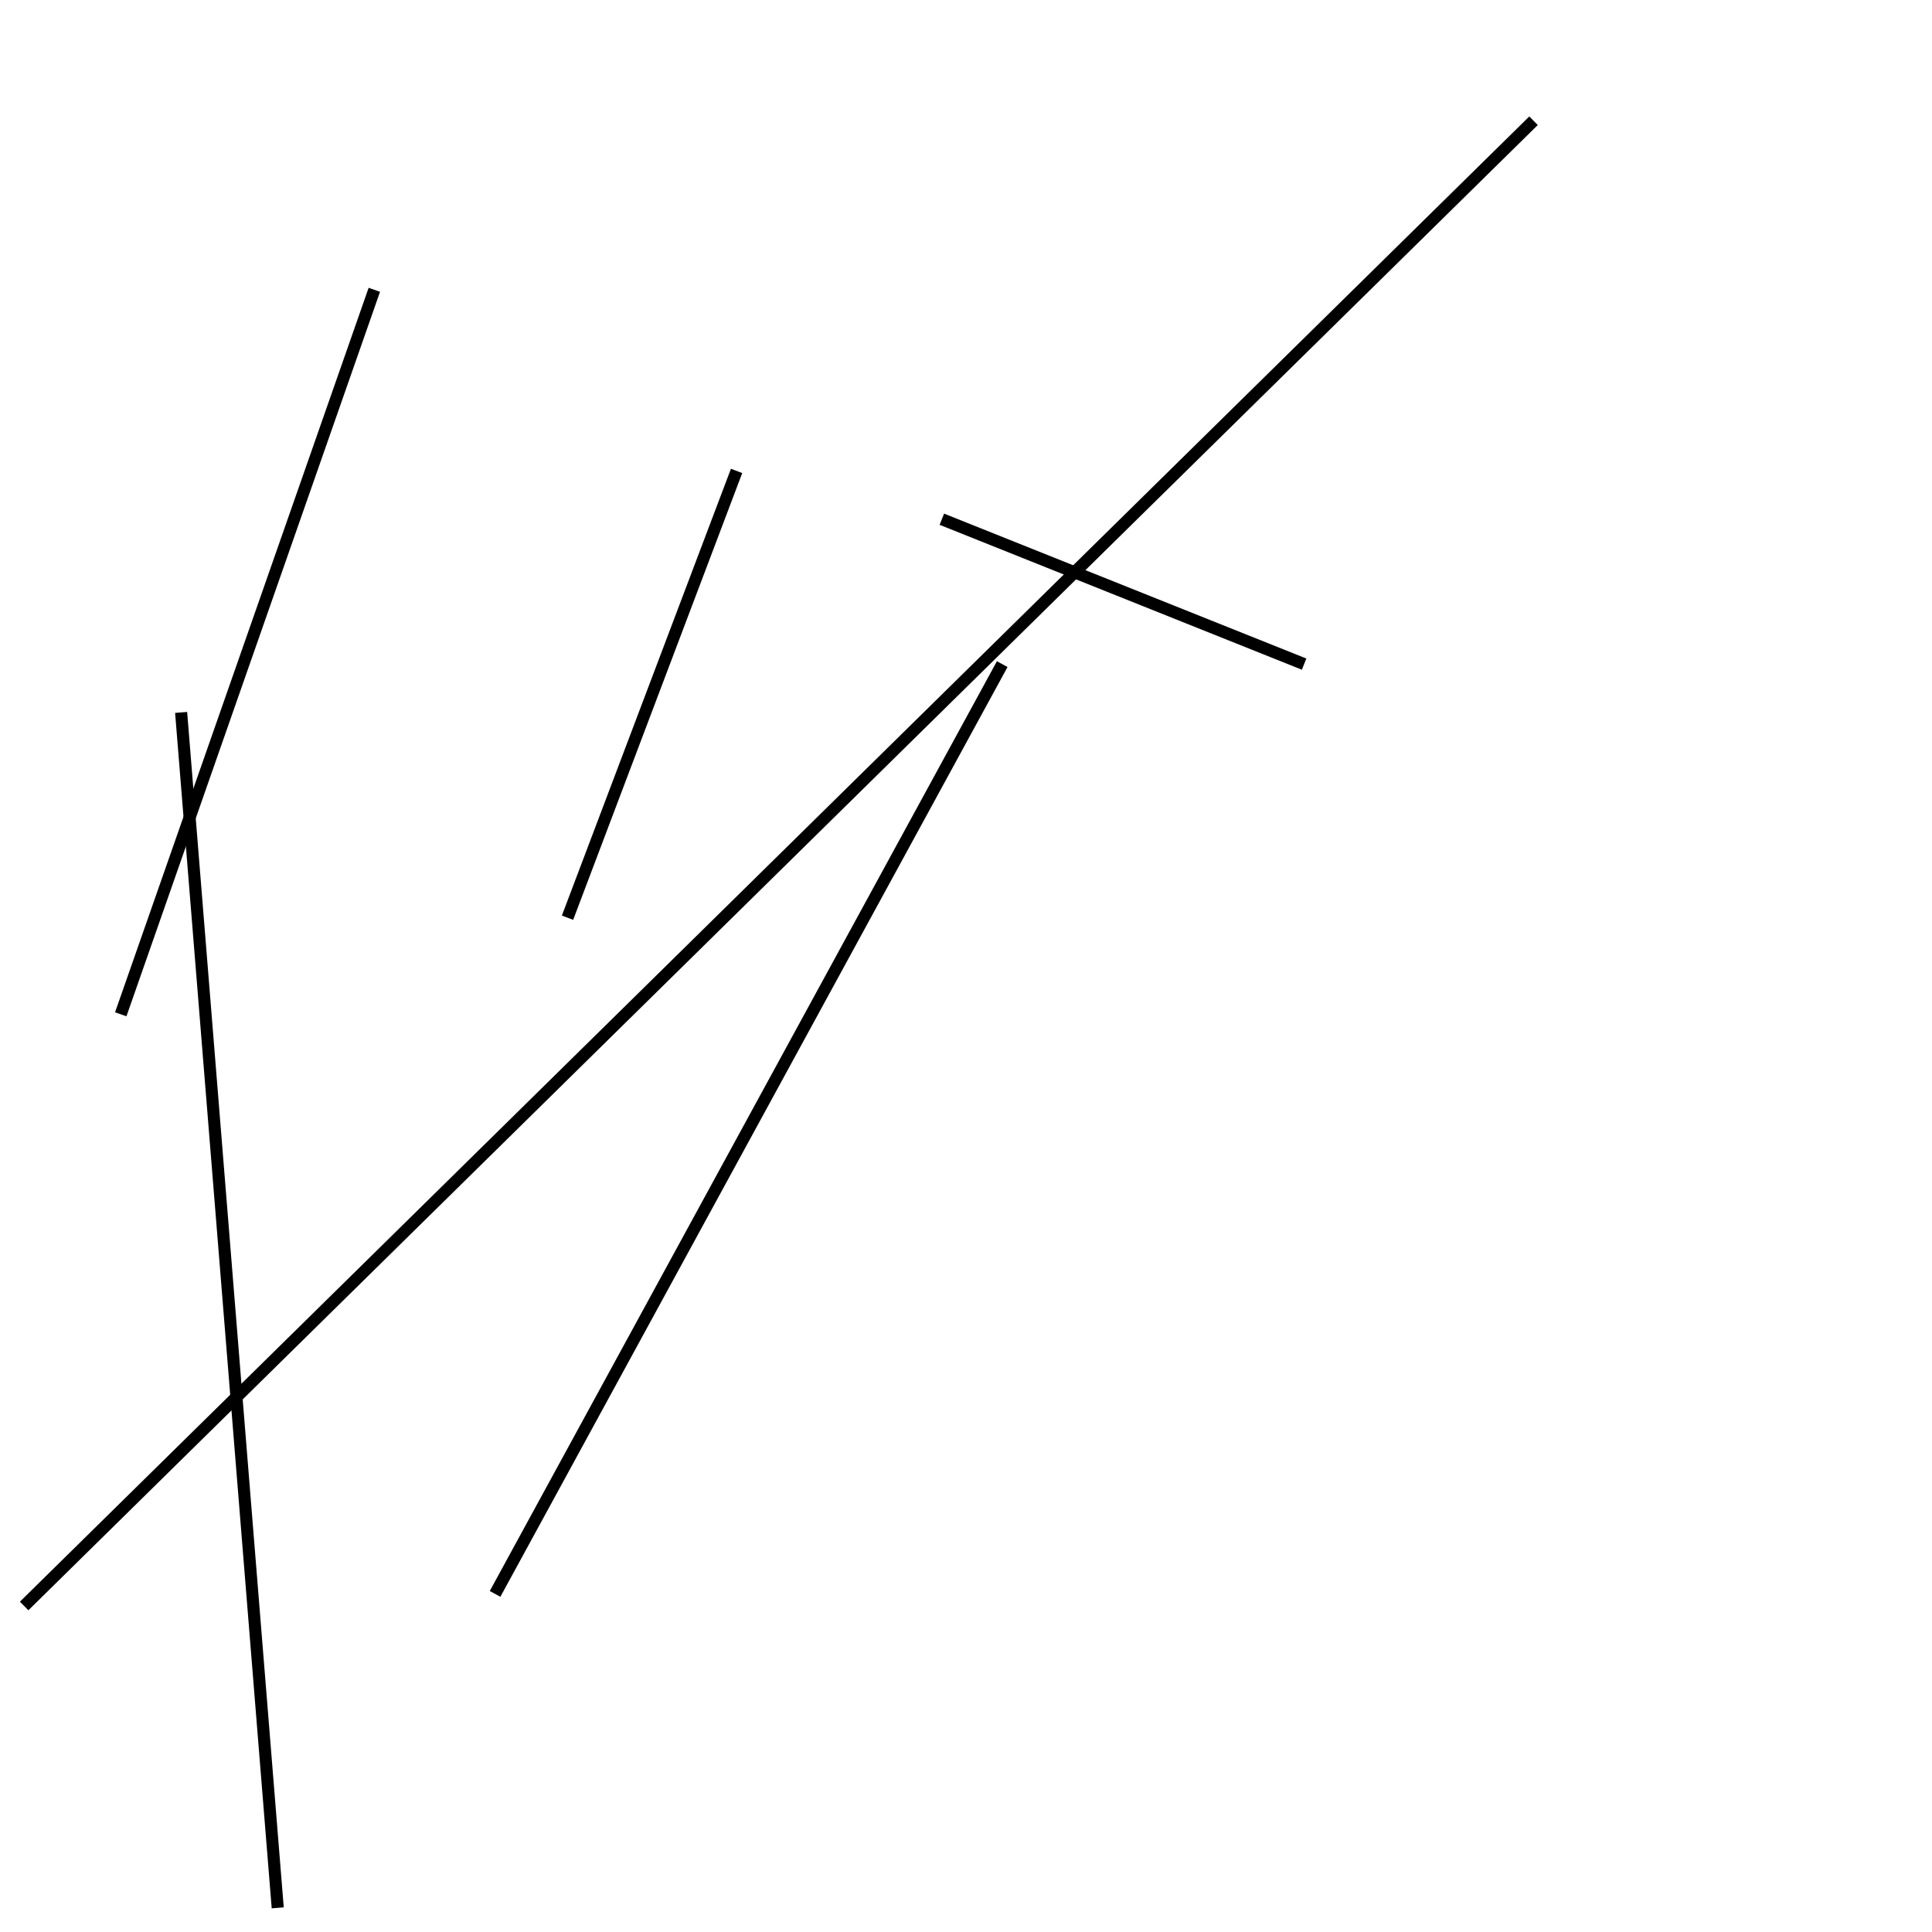 <?xml version="1.0" encoding="utf-8" ?>
<svg baseProfile="full" height="160" version="1.1" width="160" xmlns="http://www.w3.org/2000/svg" xmlns:ev="http://www.w3.org/2001/xml-events" xmlns:xlink="http://www.w3.org/1999/xlink"><defs /><line stroke="black" stroke-width="1" x1="47" x2="61" y1="76" y2="39" /><line stroke="black" stroke-width="1" x1="2" x2="127" y1="133" y2="10" /><line stroke="black" stroke-width="1" x1="23" x2="15" y1="158" y2="59" /><line stroke="black" stroke-width="1" x1="108" x2="78" y1="55" y2="43" /><line stroke="black" stroke-width="1" x1="41" x2="83" y1="132" y2="55" /><line stroke="black" stroke-width="1" x1="10" x2="31" y1="84" y2="24" /></svg>